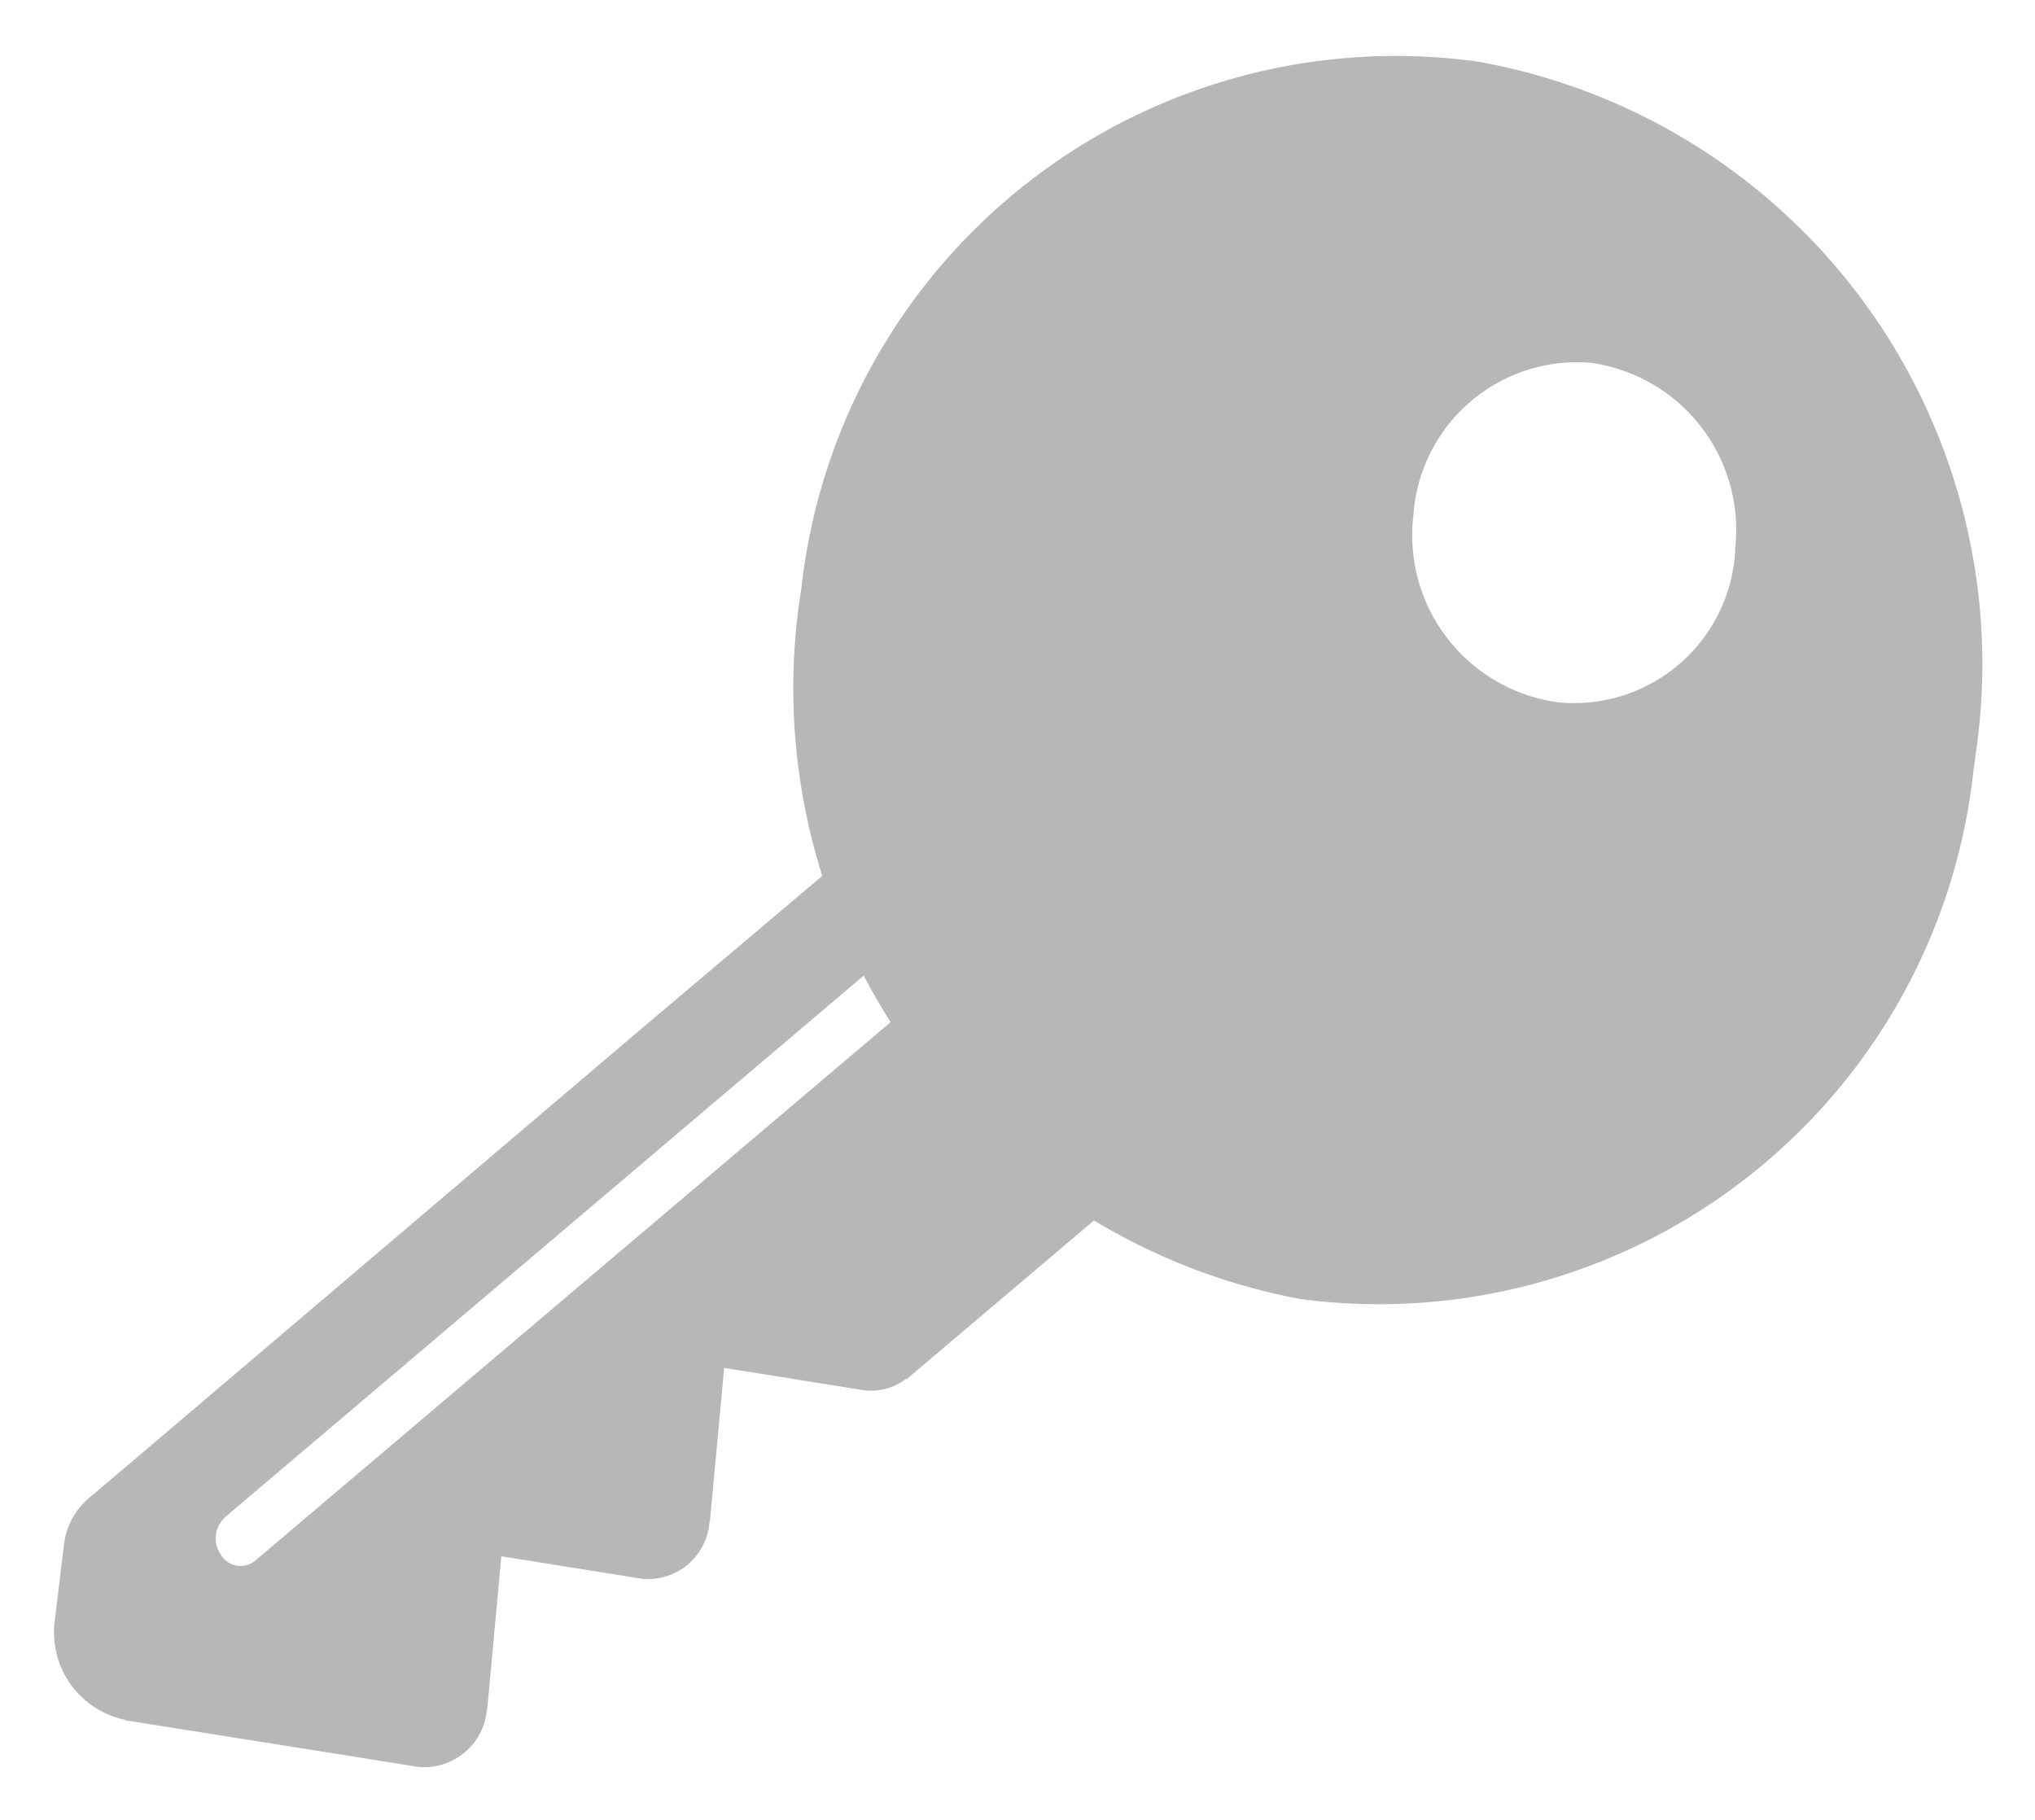 <svg height="17.008" viewBox="0 0 19.013 17.008" width="19.013" xmlns="http://www.w3.org/2000/svg">
  <defs>
    <style>.a {
      fill: #B7B7B7;
      stroke: rgba(0, 0, 0, 0);
    }</style>
  </defs>
  <g transform="translate(0.506 0.507)">
    <path class="a"
          d="M742.461,532.14a5.587,5.587,0,0,0-6.285,4.928,5.806,5.806,0,0,0,4.665,6.639,5.587,5.587,0,0,0,6.285-4.928c.007-.051.014-.1.02-.153h0a5.716,5.716,0,0,0-4.672-6.485Zm.787,5.991a1.574,1.574,0,0,1-1.354-1.743,1.534,1.534,0,0,1,1.65-1.43A1.575,1.575,0,0,1,744.9,536.7l0,.033a1.508,1.508,0,0,1-1.633,1.4l-.013,0Z"
          transform="translate(-729.195 -532.076)"/>
    <path class="a"
          d="M729.858,547.636l-.012,0a.836.836,0,0,1-.645-.927l.084-.695a.68.68,0,0,1,.239-.451l.418-.354,4.8-4.079,1.967-1.662a6.25,6.25,0,0,0,.337.973l-6.25,5.3a.271.271,0,0,0-.09.175.26.26,0,0,0,.049.182.212.212,0,0,0,.147.1.217.217,0,0,0,.182-.056l6.185-5.242a5.8,5.8,0,0,0,1.751,1.979l-1.865,1.58,0-.007a.539.539,0,0,1-.4.106l-1.3-.208-.131,1.41-.008.05a.575.575,0,0,1-.643.508l-1.3-.208-.13,1.409-.006.035a.587.587,0,0,1-.655.522h0l-.66-.106-2.06-.327-.007,0Z"
          transform="translate(-729.195 -532.076)"/>
  </g>
</svg>
